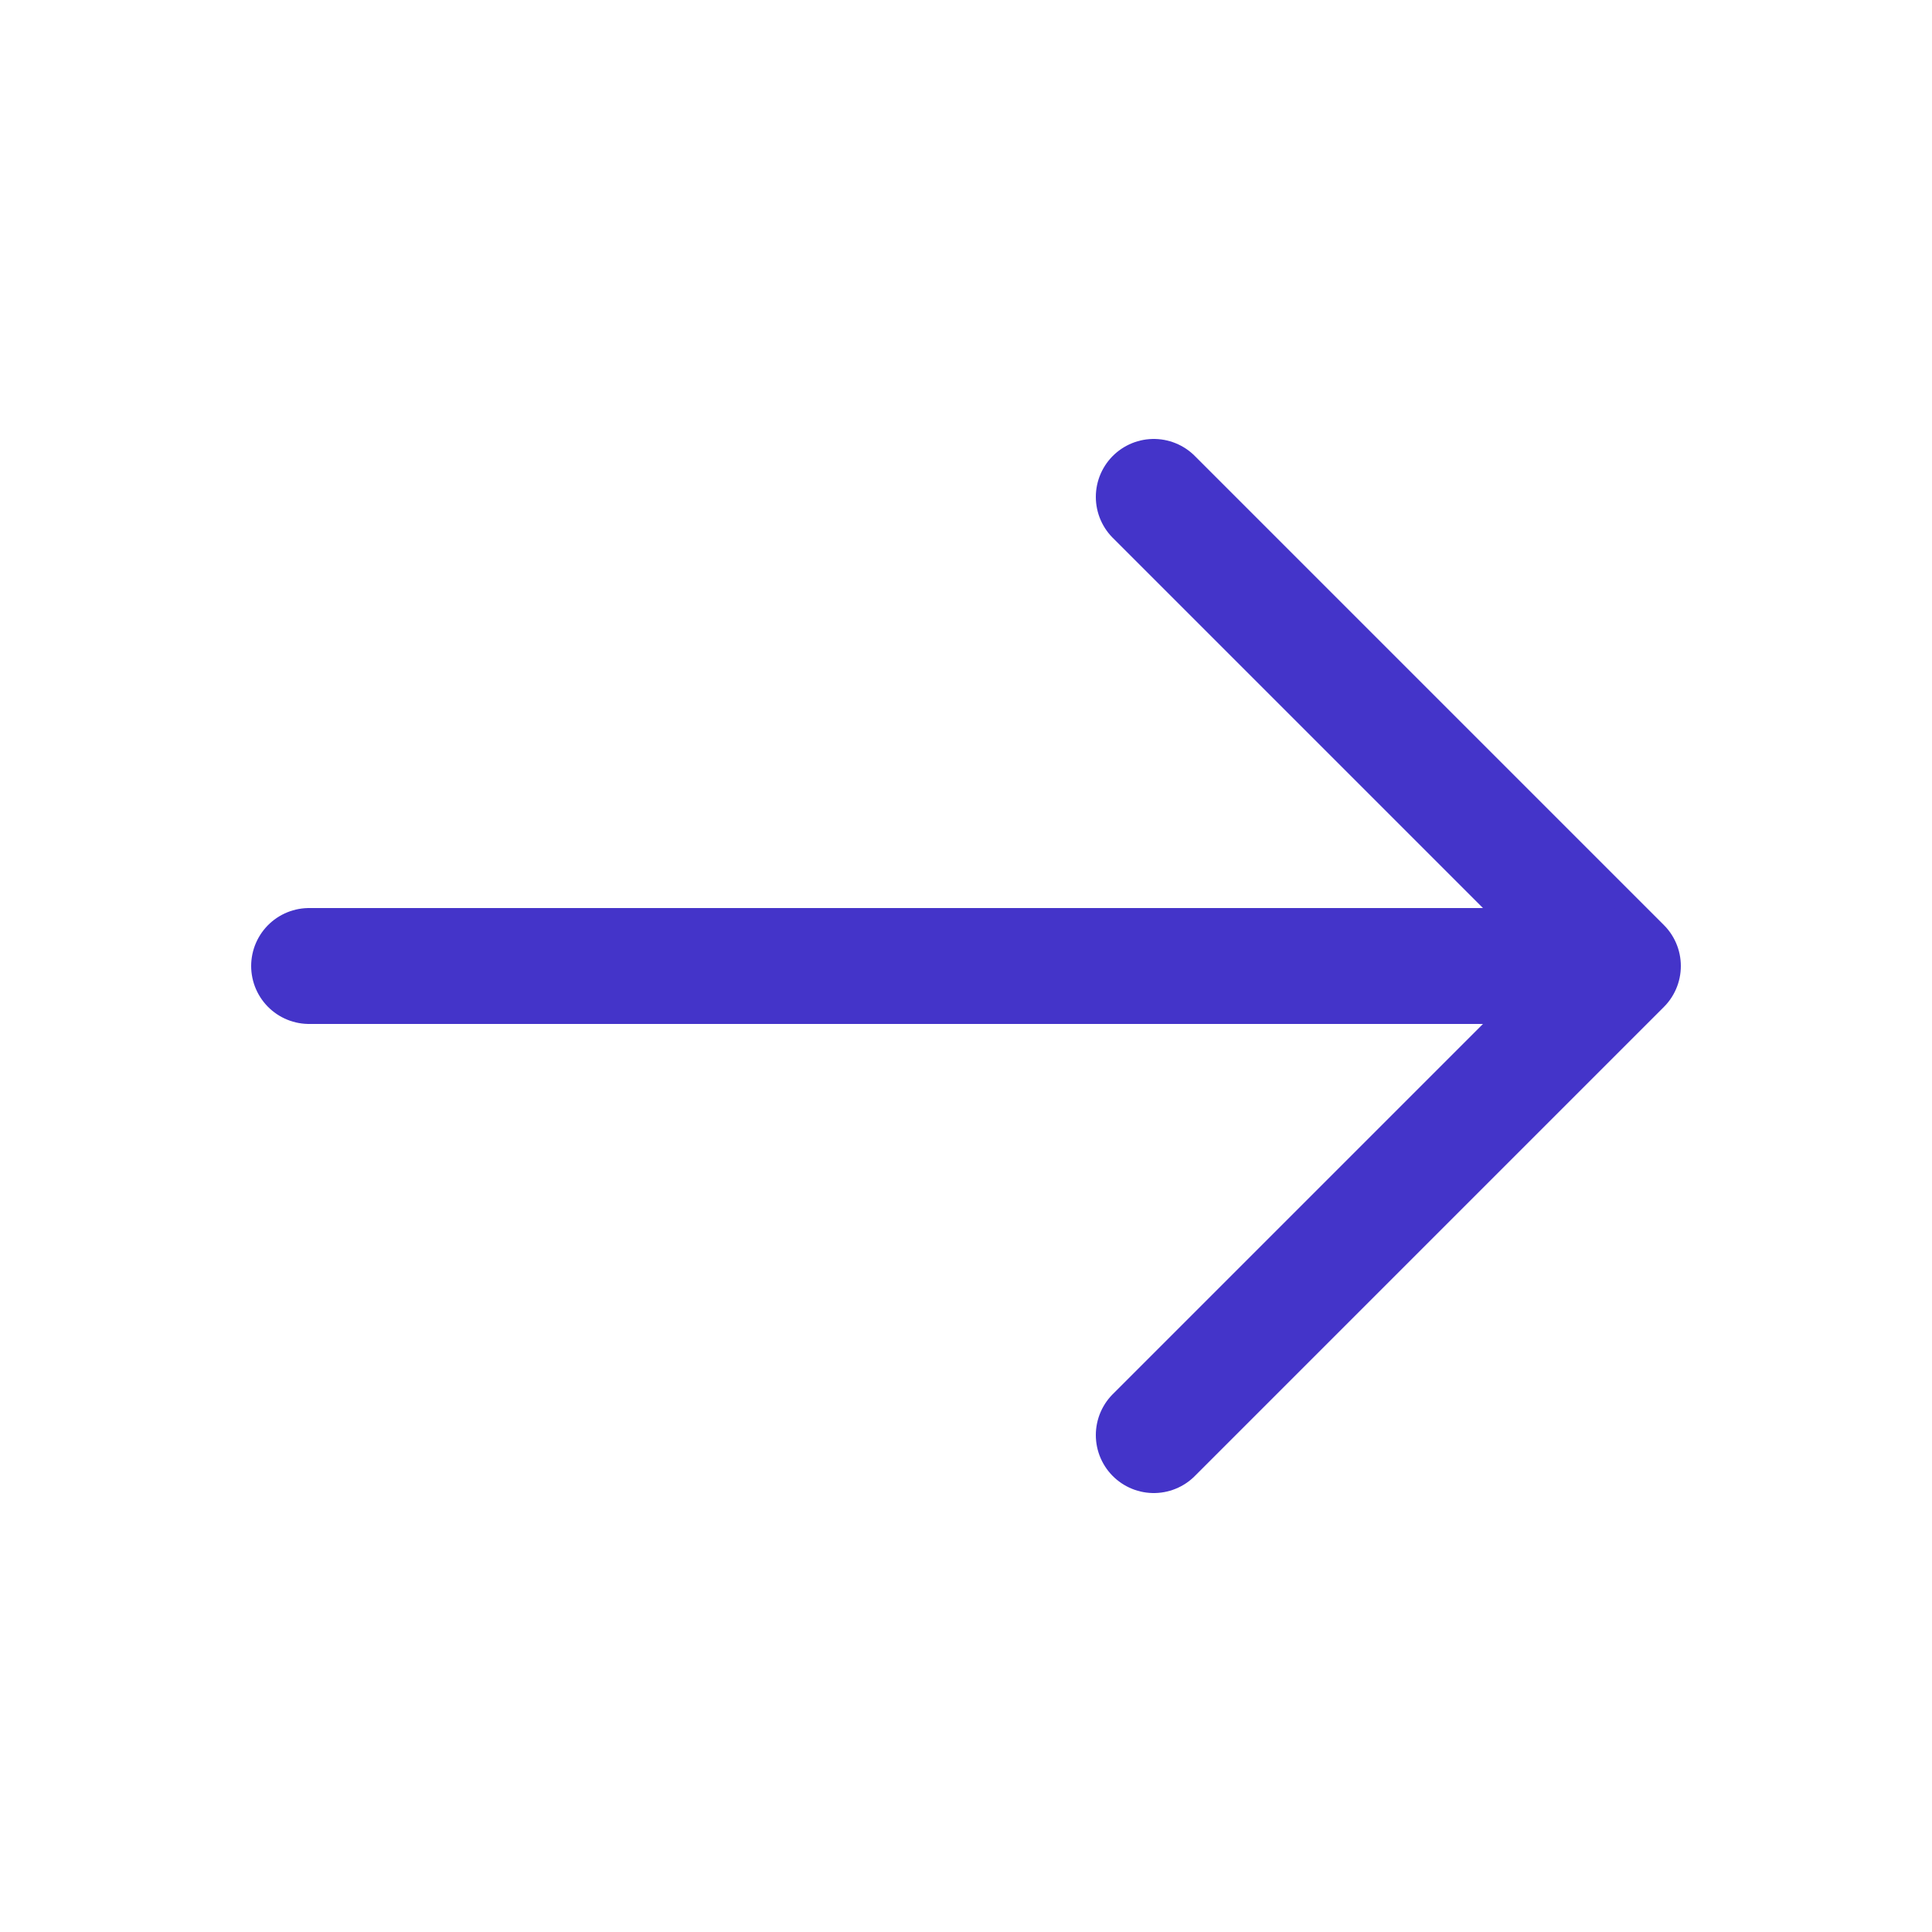 <svg width="25" height="25" viewBox="0 0 25 25" fill="none" xmlns="http://www.w3.org/2000/svg">
 <path d="M14.93 6.43L21 12.5L14.93 18.57" stroke="#4434C9" stroke-width="1.5" stroke-miterlimit="10" stroke-linecap="round" stroke-linejoin="round"/>
 <path d="M4 12.5H20.83" stroke="#4434C9" stroke-width="1.5" stroke-miterlimit="10" stroke-linecap="round" stroke-linejoin="round"/>
 </svg>
